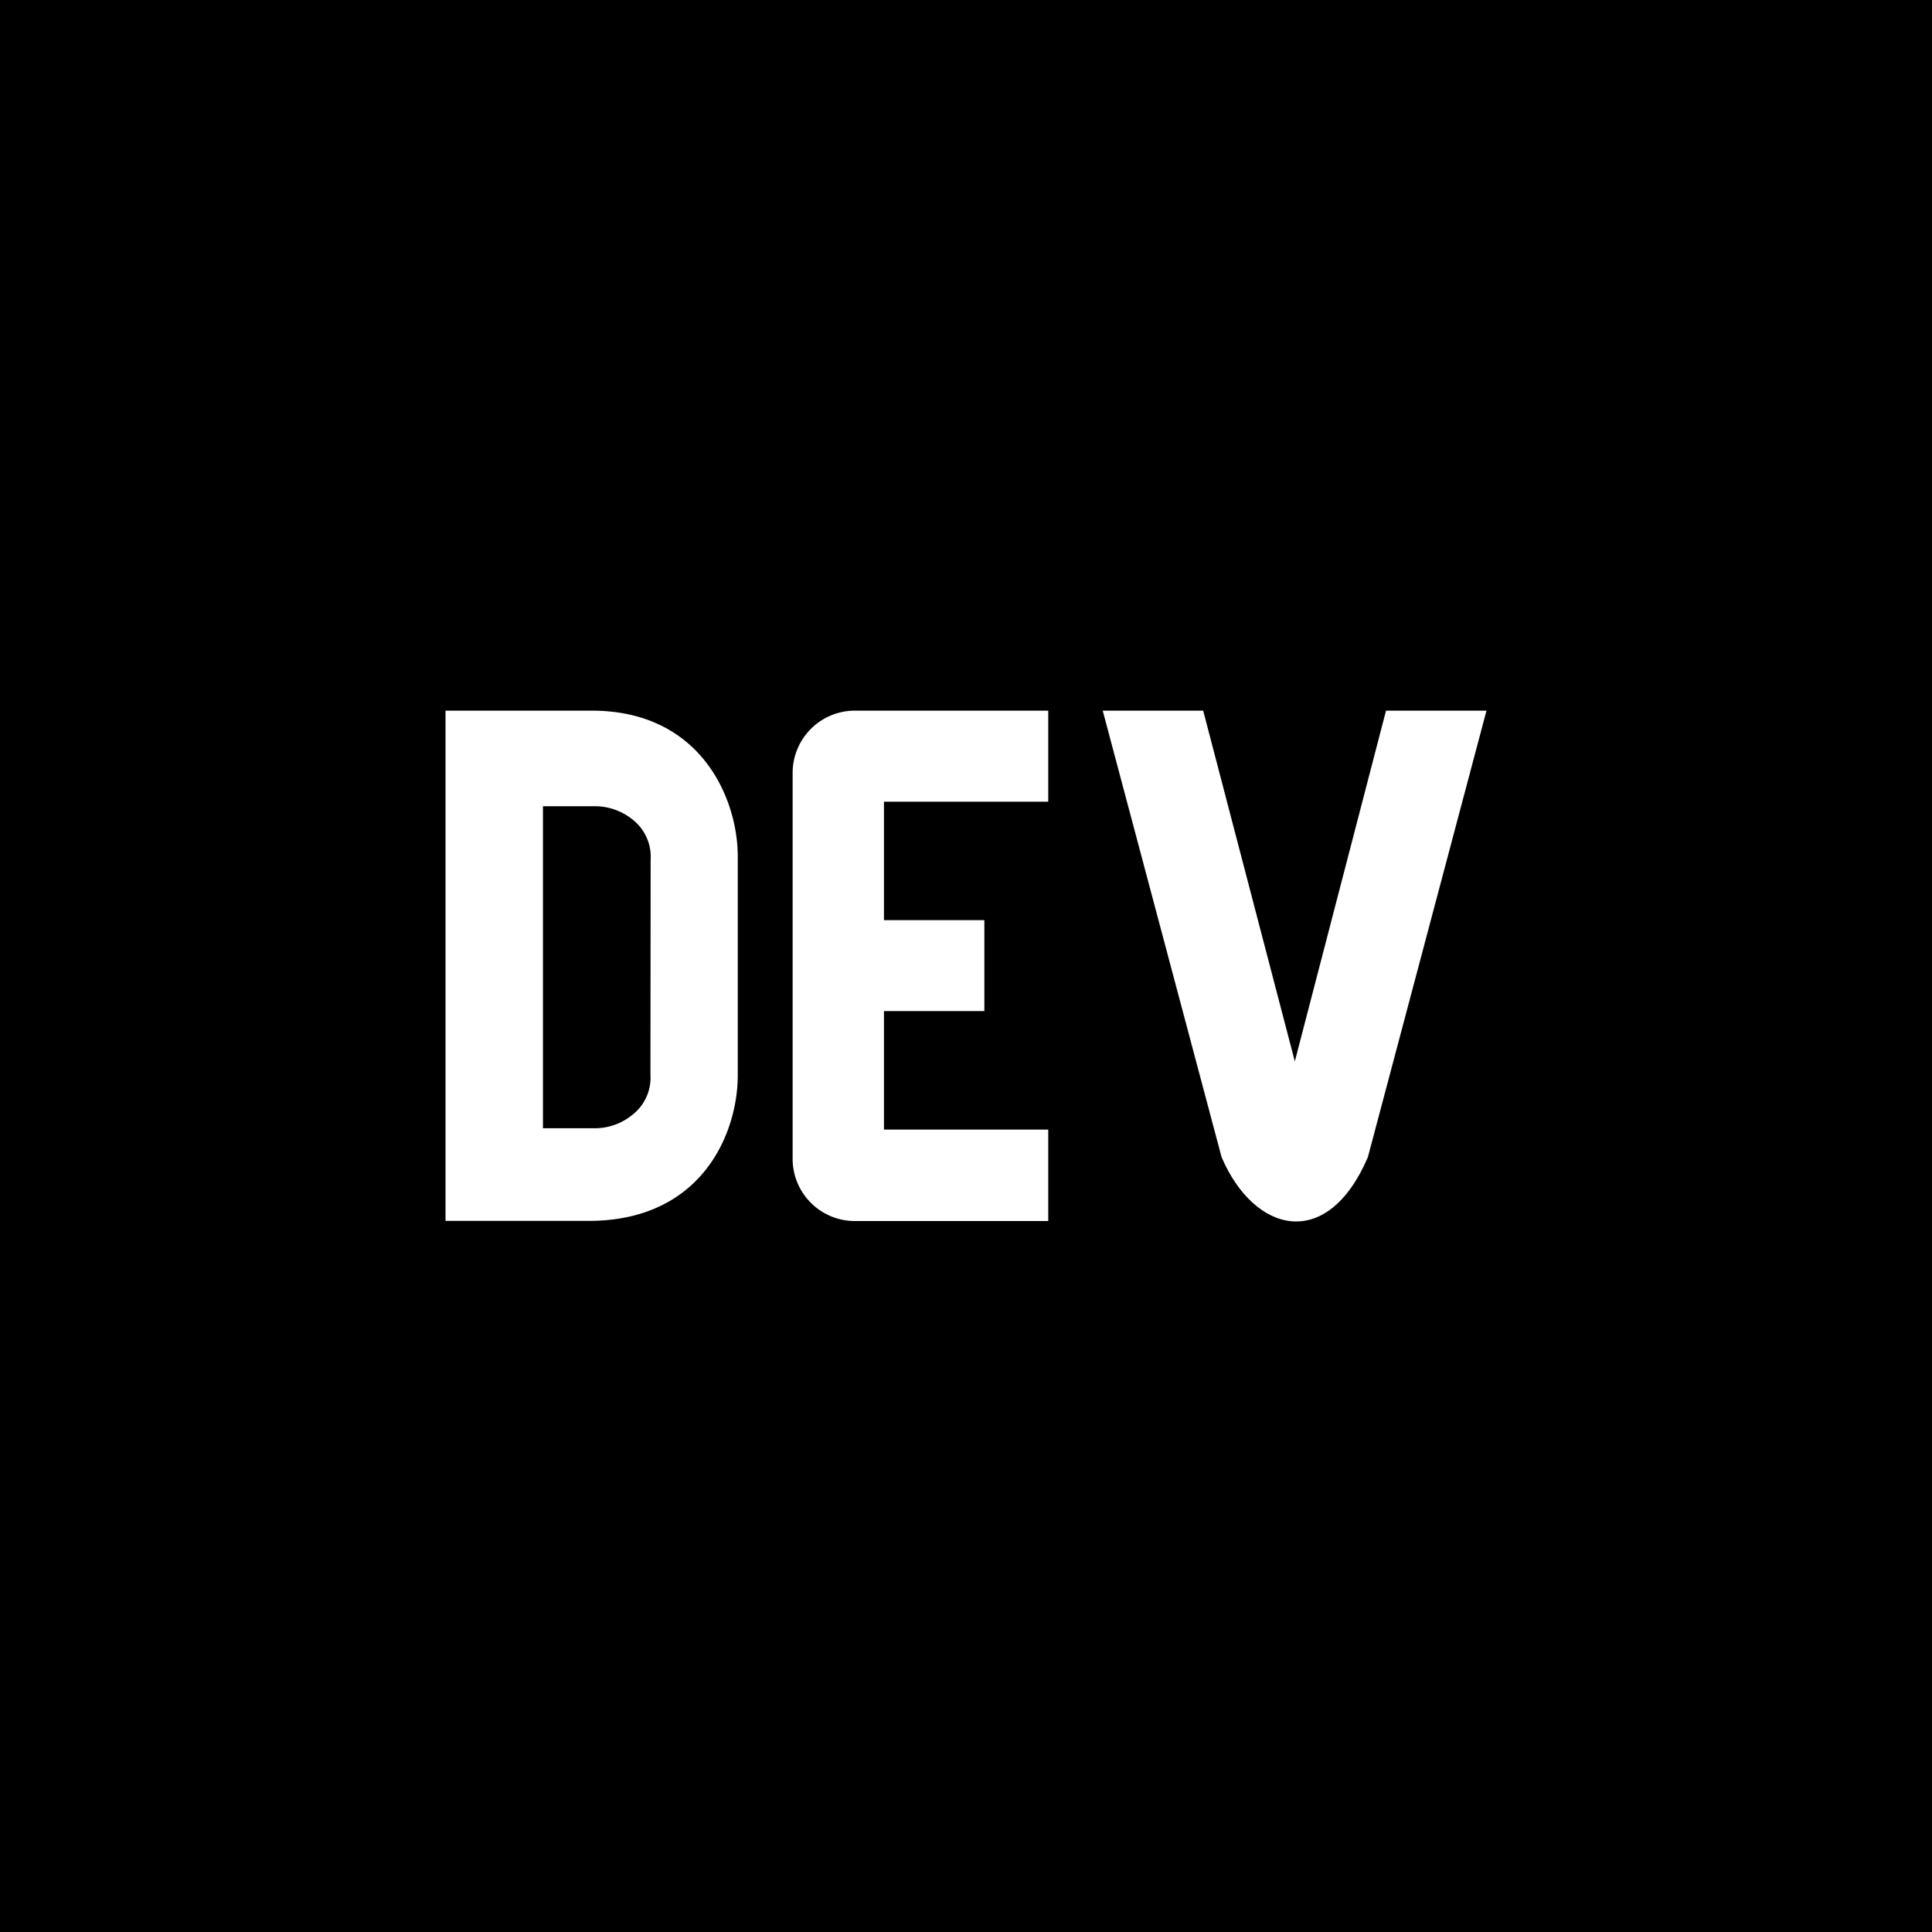 <svg xmlns="http://www.w3.org/2000/svg" viewBox="0 0 300 300">
  <defs>
    <style>.cls-1{fill:#000000;}.cls-2{fill:#ffffff;}</style>
  </defs>
  <title>Asset 2</title>
  <g id="Layer_2" data-name="Layer 2">
    <g id="Layer_1-2" data-name="Layer 1">
      <rect class="cls-1" width="300" height="300"/>
      <path class="cls-2" d="M114.56,133c0-9-5.72-22.65-22.68-22.65H69.18v79.23H91.4c17.6,0,23.16-13.61,23.16-22.62ZM101,166.85a7.3,7.3,0,0,1-2.79,6.25,9.19,9.19,0,0,1-5.57,2.09H84.31v-50h8.35a9.35,9.35,0,0,1,5.58,2.08,7.34,7.34,0,0,1,2.79,6.25Z"/>
      <path class="cls-2" d="M137.26,124.49v18.39h15.59V157H137.26v18.4h25.51V189.6H133a9.67,9.67,0,0,1-9.92-9.43V120.25a9.68,9.68,0,0,1,9.44-9.9h30.25v14.14Z"/>
      <path class="cls-2" d="M230.82,110.35,212.4,179.69c-6.32,14.73-17.65,11.8-22.71,0l-18.46-69.34h15.6l14.23,54.46,14.16-54.46Z"/>
    </g>
  </g>
</svg>